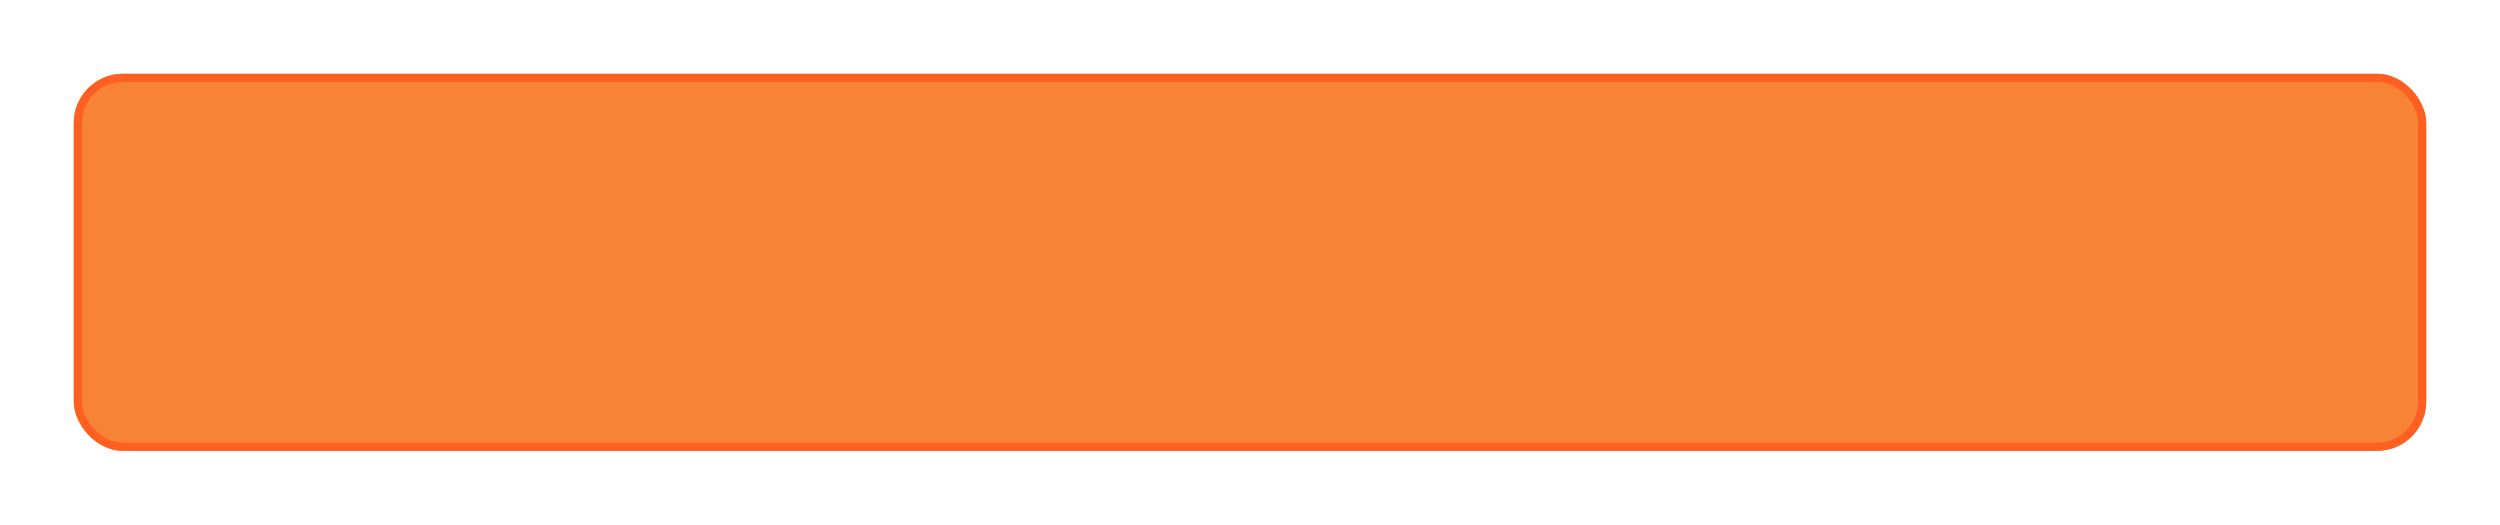 <svg xmlns="http://www.w3.org/2000/svg" xmlns:xlink="http://www.w3.org/1999/xlink" width="305" height="64" viewBox="0 0 305 64"><defs><style>.a{fill:#f78436;stroke:#ff5f21;}.b{stroke:none;}.c{fill:none;}.d{filter:url(#a);}</style><filter id="a" x="0" y="0" width="305" height="64" filterUnits="userSpaceOnUse"><feOffset dy="3" input="SourceAlpha"/><feGaussianBlur stdDeviation="3" result="b"/><feFlood flood-color="#3e81ff" flood-opacity="0.2"/><feComposite operator="in" in2="b"/><feComposite in="SourceGraphic"/></filter></defs><g class="d" transform="matrix(1, 0, 0, 1, 0, 0)"><g class="a" transform="translate(9 6)"><rect class="b" width="287" height="46" rx="6"/><rect class="c" x="0.5" y="0.5" width="286" height="45" rx="5.5"/></g></g></svg>